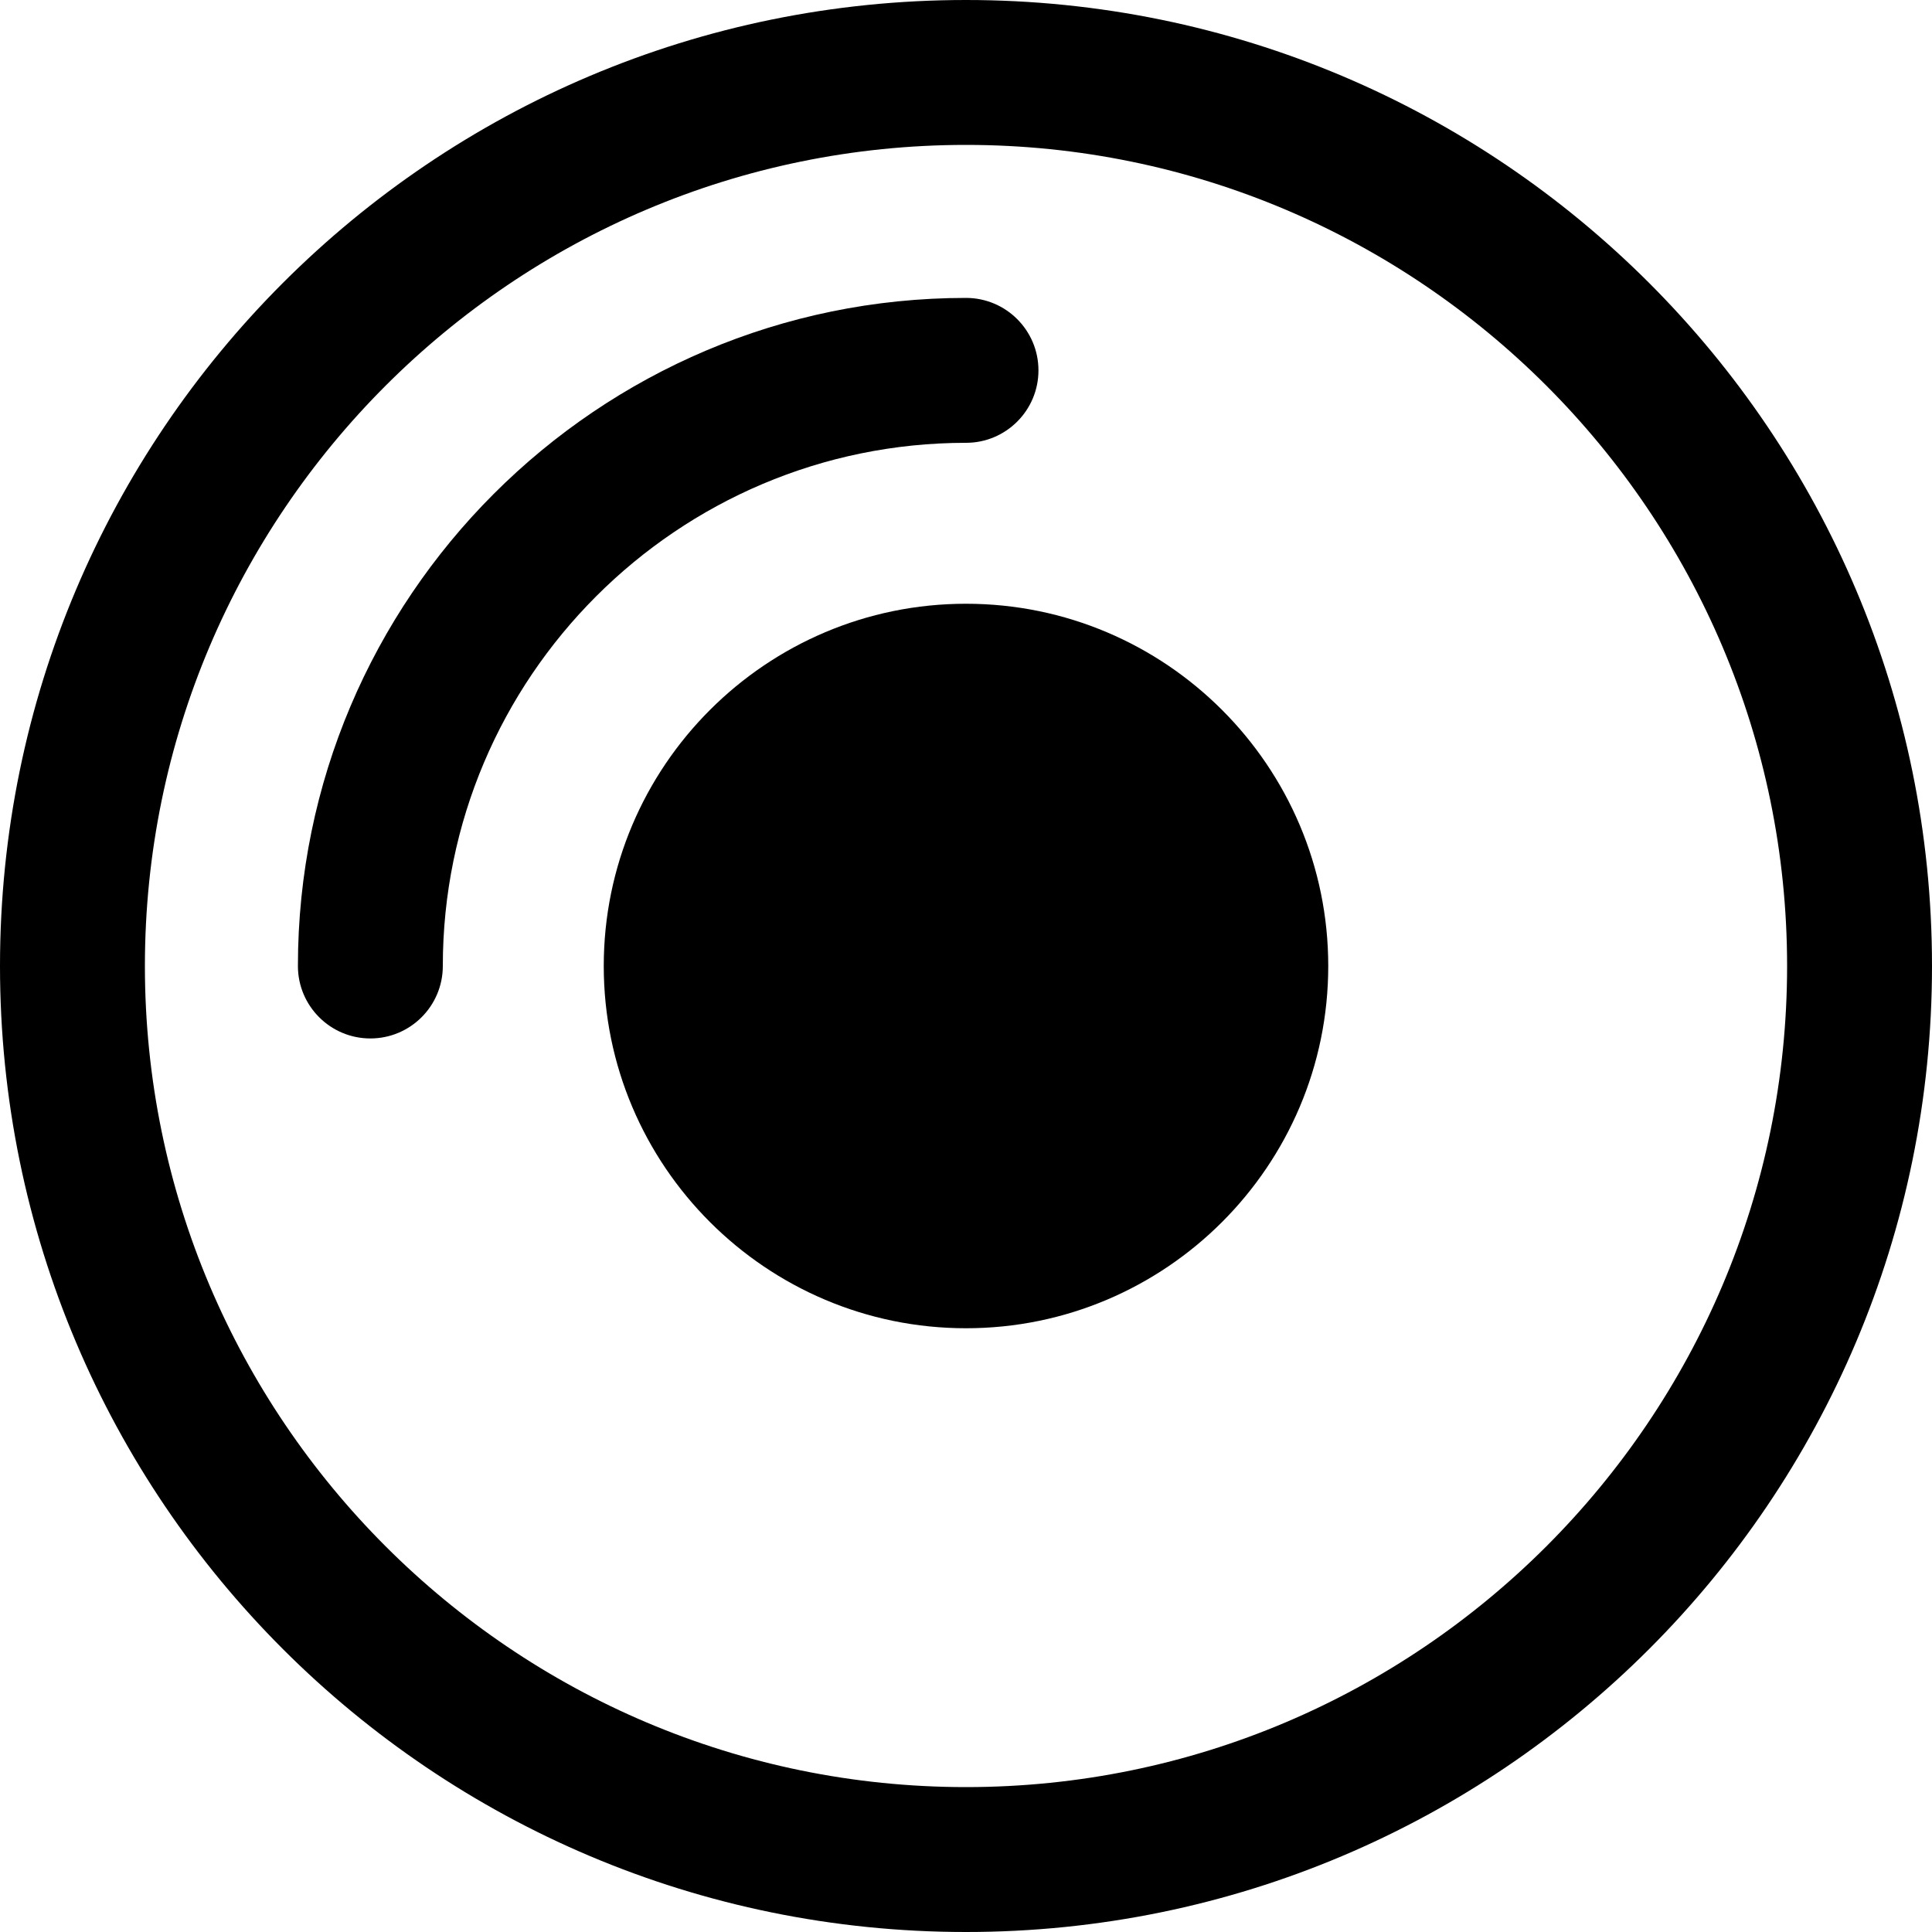 <?xml version="1.0" standalone="no"?><!DOCTYPE svg PUBLIC "-//W3C//DTD SVG 1.1//EN" "http://www.w3.org/Graphics/SVG/1.1/DTD/svg11.dtd"><svg t="1589644552523" class="icon" viewBox="0 0 1024 1024" version="1.1" xmlns="http://www.w3.org/2000/svg" p-id="3307" xmlns:xlink="http://www.w3.org/1999/xlink" width="200" height="200"><defs><style type="text/css"></style></defs><path d="M512 512m-153.6 0a153.6 153.6 0 1 0 307.2 0 153.6 153.6 0 1 0-307.2 0Z" p-id="3308"></path><path d="M512 0C229.2 0 0 229.2 0 512s229.2 512 512 512 512-229.2 512-512S794.8 0 512 0z m0 947.2C272 947.2 76.8 752 76.8 512S272 76.8 512 76.8 947.2 272 947.2 512 752 947.2 512 947.2z" p-id="3309"></path><path d="M550.4 196.3c0-21.2-17.2-38.4-38.4-38.4-195.3 0-354.1 158.9-354.1 354.1 0 21.2 17.2 38.4 38.4 38.4s38.4-17.2 38.4-38.4c0-152.9 124.4-277.3 277.3-277.3 21.2 0 38.4-17.2 38.4-38.4z" p-id="3310"></path><path d="M512 320c-105.9 0-192 86.1-192 192s86.1 192 192 192 192-86.1 192-192-86.1-192-192-192z m0 307.2c-63.5 0-115.2-51.7-115.2-115.2S448.5 396.8 512 396.8 627.2 448.5 627.2 512 575.5 627.2 512 627.2z" p-id="3311"></path></svg>